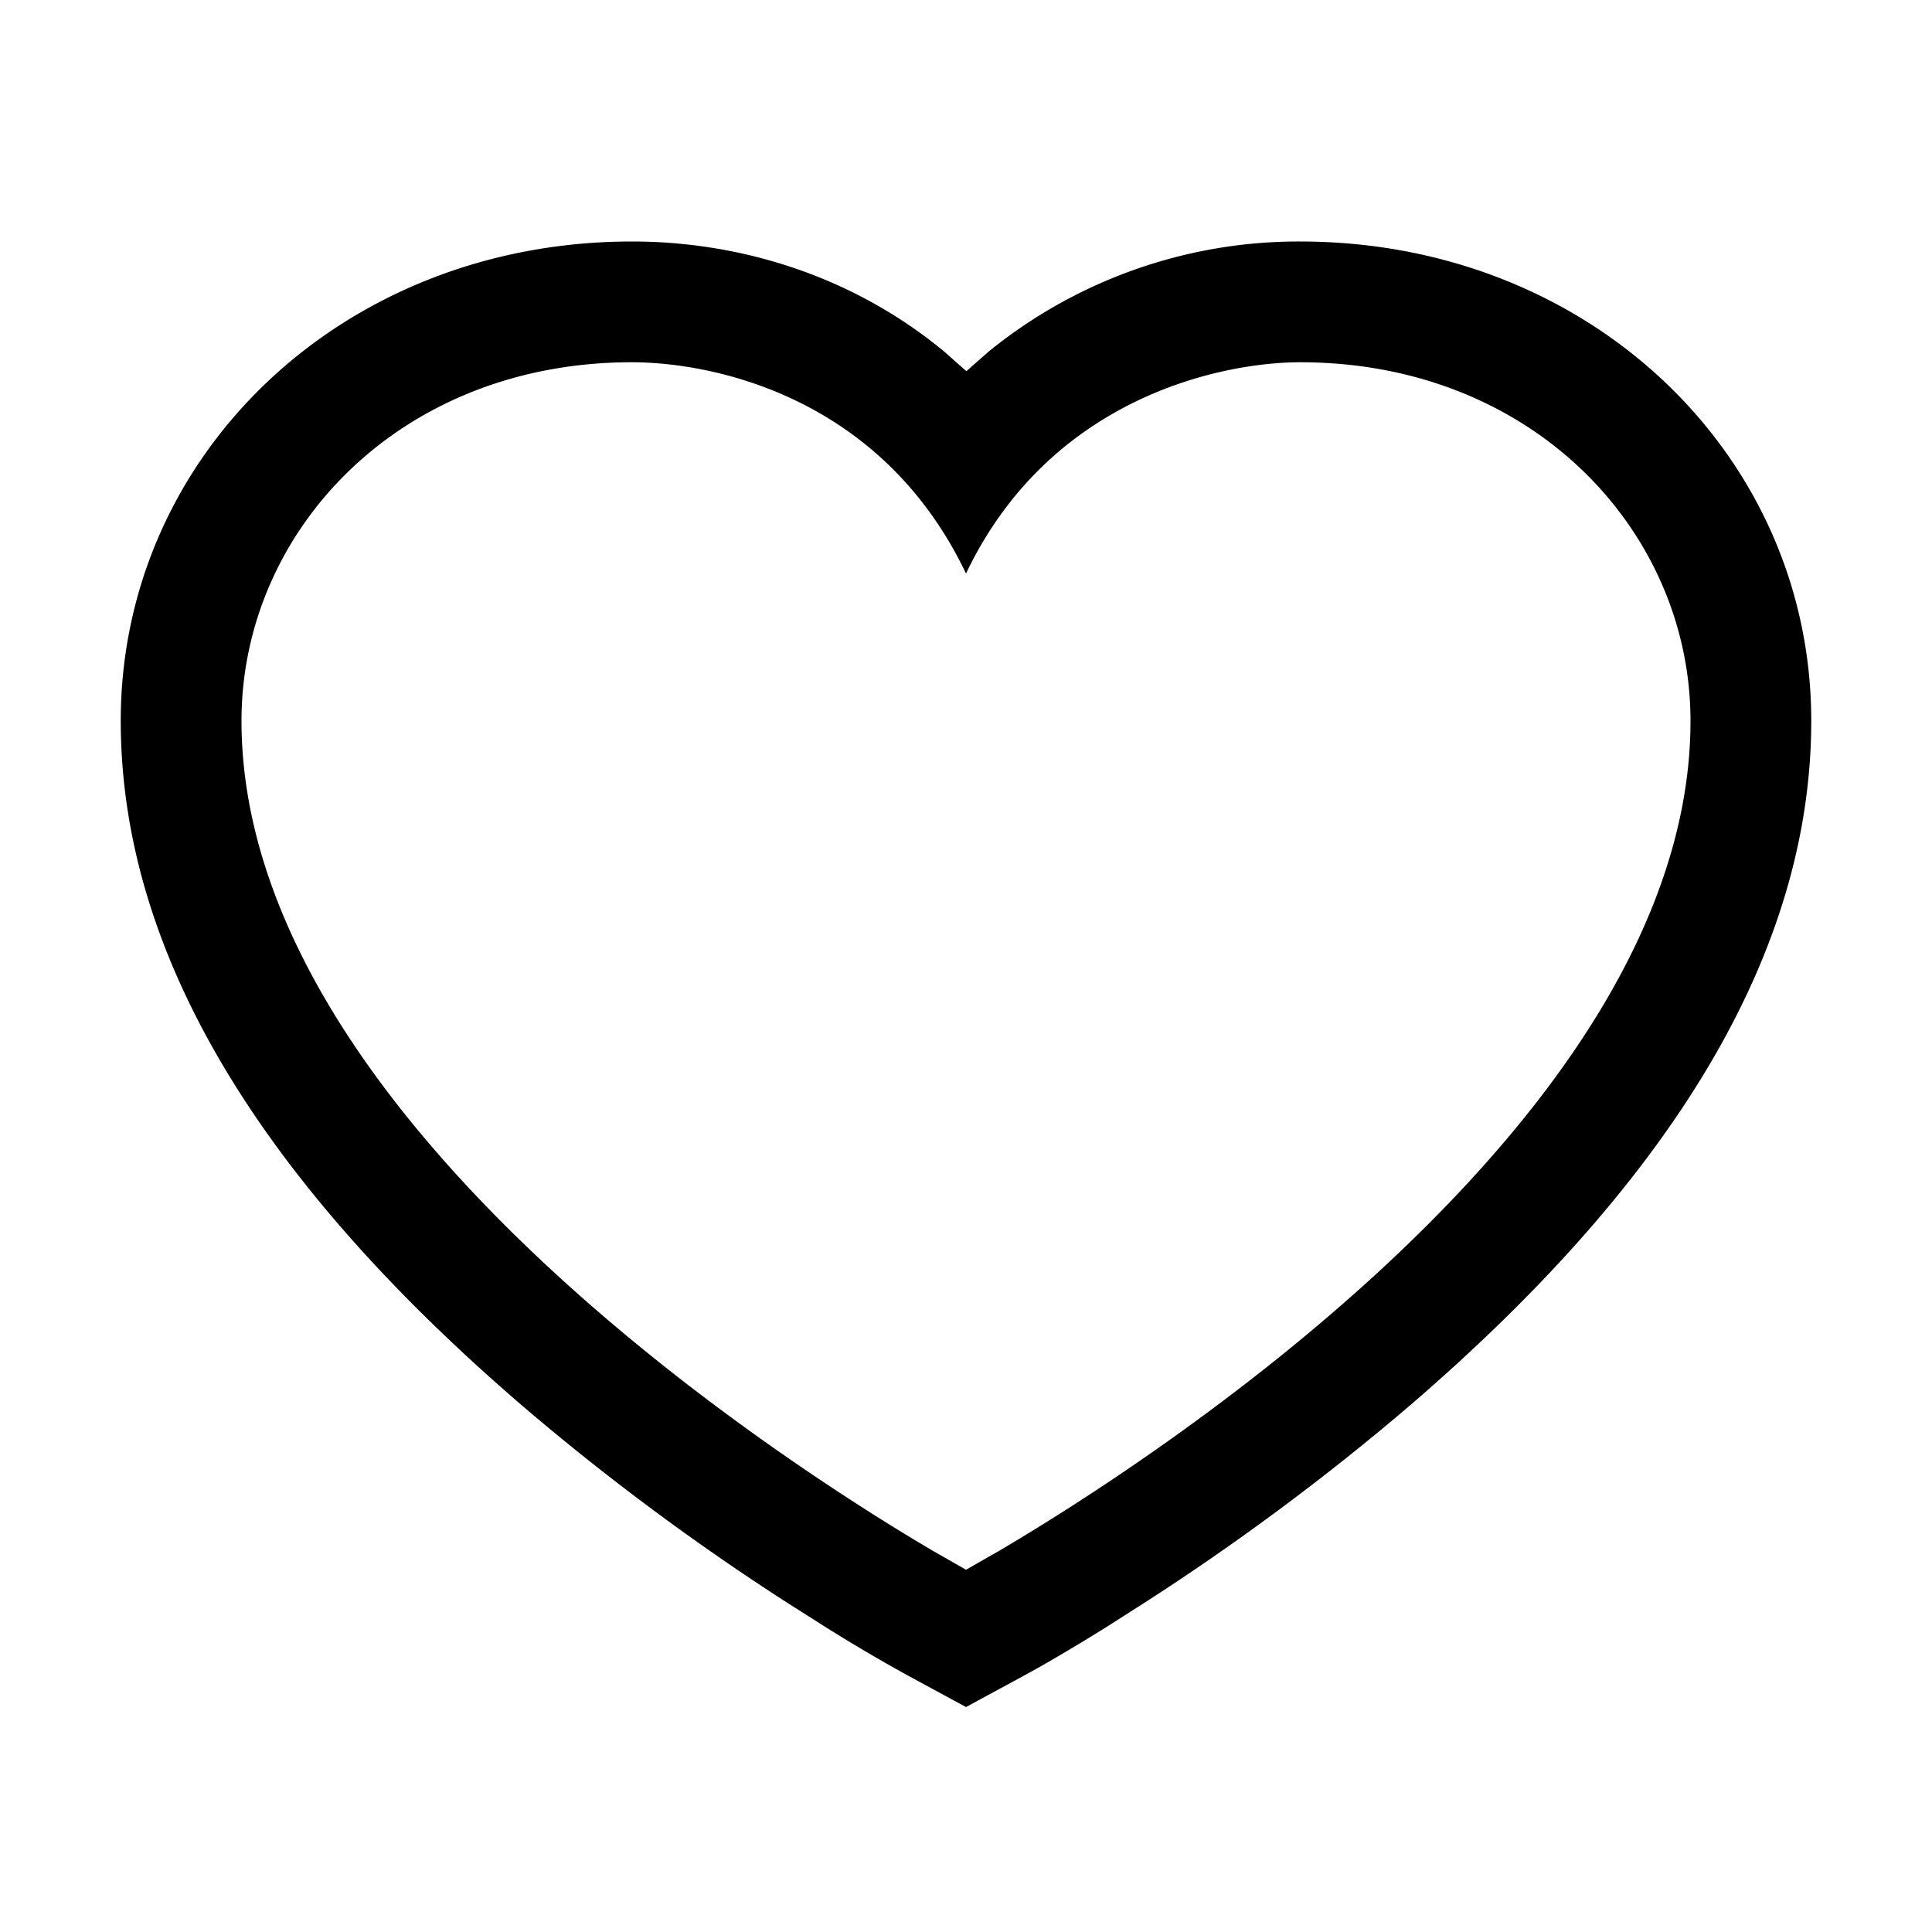 <?xml version="1.0" standalone="no"?><!DOCTYPE svg PUBLIC "-//W3C//DTD SVG 1.1//EN" "http://www.w3.org/Graphics/SVG/1.1/DTD/svg11.dtd"><svg t="1621595429432" class="icon" viewBox="0 0 1024 1024" version="1.1" xmlns="http://www.w3.org/2000/svg" p-id="6664" xmlns:xlink="http://www.w3.org/1999/xlink" width="128" height="128"><defs><style type="text/css"></style></defs><path d="M523.968 186.368A260.352 260.352 0 0 1 689.088 128C842.624 128 960 241.28 960 382.016c0 129.28-81.472 250.496-214.4 364.352a1295.744 1295.744 0 0 1-138.88 103.04l-20.16 12.864c-18.944 11.84-34.048 20.544-44.096 25.984L512 904.768l-30.464-16.512a883.264 883.264 0 0 1-44.16-25.984l-20.16-12.8a1295.744 1295.744 0 0 1-138.88-103.104C145.472 632.512 64 511.36 64 382.016 64 241.28 181.376 128 334.912 128c58.112 0 117.44 18.56 165.504 58.304l11.776 10.432 11.776-10.368z m165.12 5.632C648.512 192 556.8 209.984 512 304 467.2 209.984 377.6 192 334.912 192 211.2 192 128 281.984 128 382.016c0 210.432 290.368 395.136 366.08 439.744L512 832l17.92-10.24C605.632 777.152 896 592.448 896 382.08 896 281.984 812.8 192 689.088 192z" p-id="6665"></path></svg>
